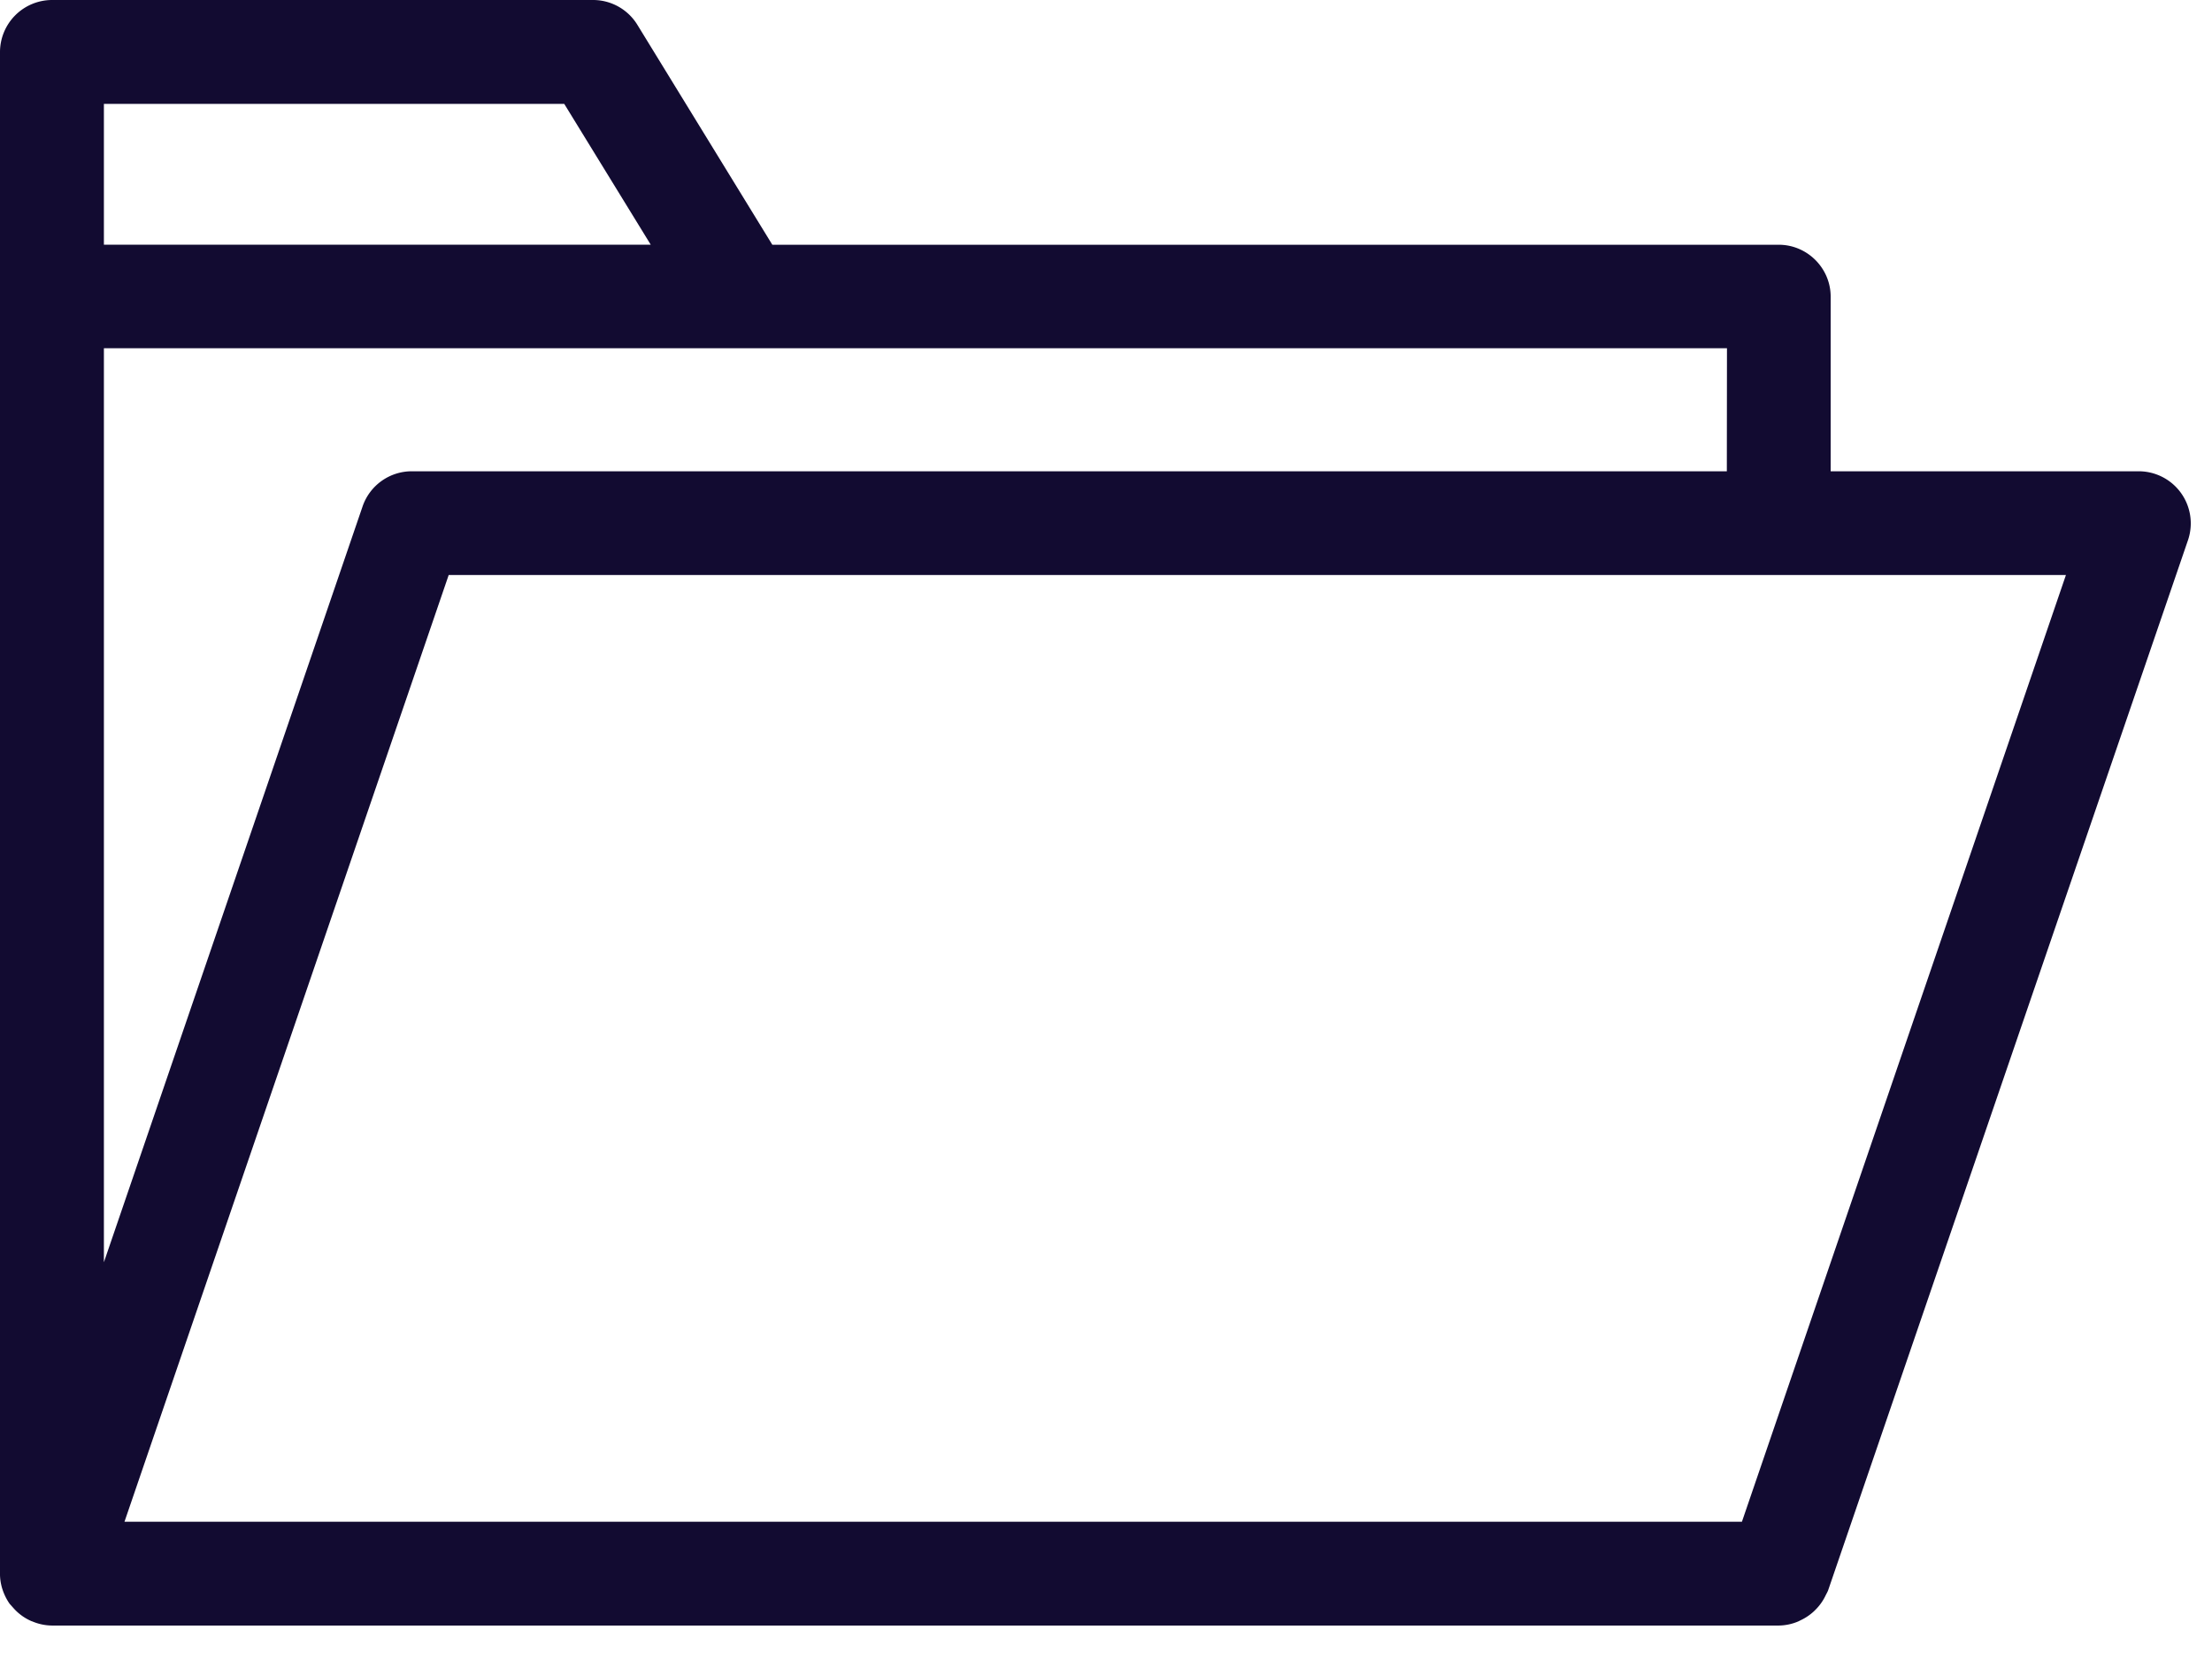 <svg viewBox="0 0 33 25" xmlns="http://www.w3.org/2000/svg" fill-rule="evenodd" clip-rule="evenodd" stroke-linejoin="round" stroke-miterlimit="2"><path d="M.061 23.773A.77.77 0 0 1 0 23.499V.773A.778.778 0 0 1 .774 0h8.074c.269 0 .519.14.66.369l2.014 3.282h15.015c.425 0 .774.349.774.774V7.03h4.6a.777.777 0 0 1 .732 1.024l-5.371 15.672a.57.57 0 0 1-.024.049l.001-.002-.01.019a.764.764 0 0 1-.146.212l-.029.029a.772.772 0 0 1-.203.137l-.032.016a.763.763 0 0 1-.288.062H.771a.77.77 0 0 1-.288-.061l-.017-.006a.766.766 0 0 1-.233-.159l-.017-.018.005.006-.077-.086a.792.792 0 0 1-.083-.151zM6.694 8.577L1.857 22.7h24.13l4.834-14.123H6.694zM25.762 7.03l.002-1.835H1.55v13.634L5.41 7.552a.776.776 0 0 1 .732-.522h19.62zM1.55 1.55v2.1h8.158l-1.29-2.1H1.55z" fill="#120b31" fill-rule="nonzero"/></svg>